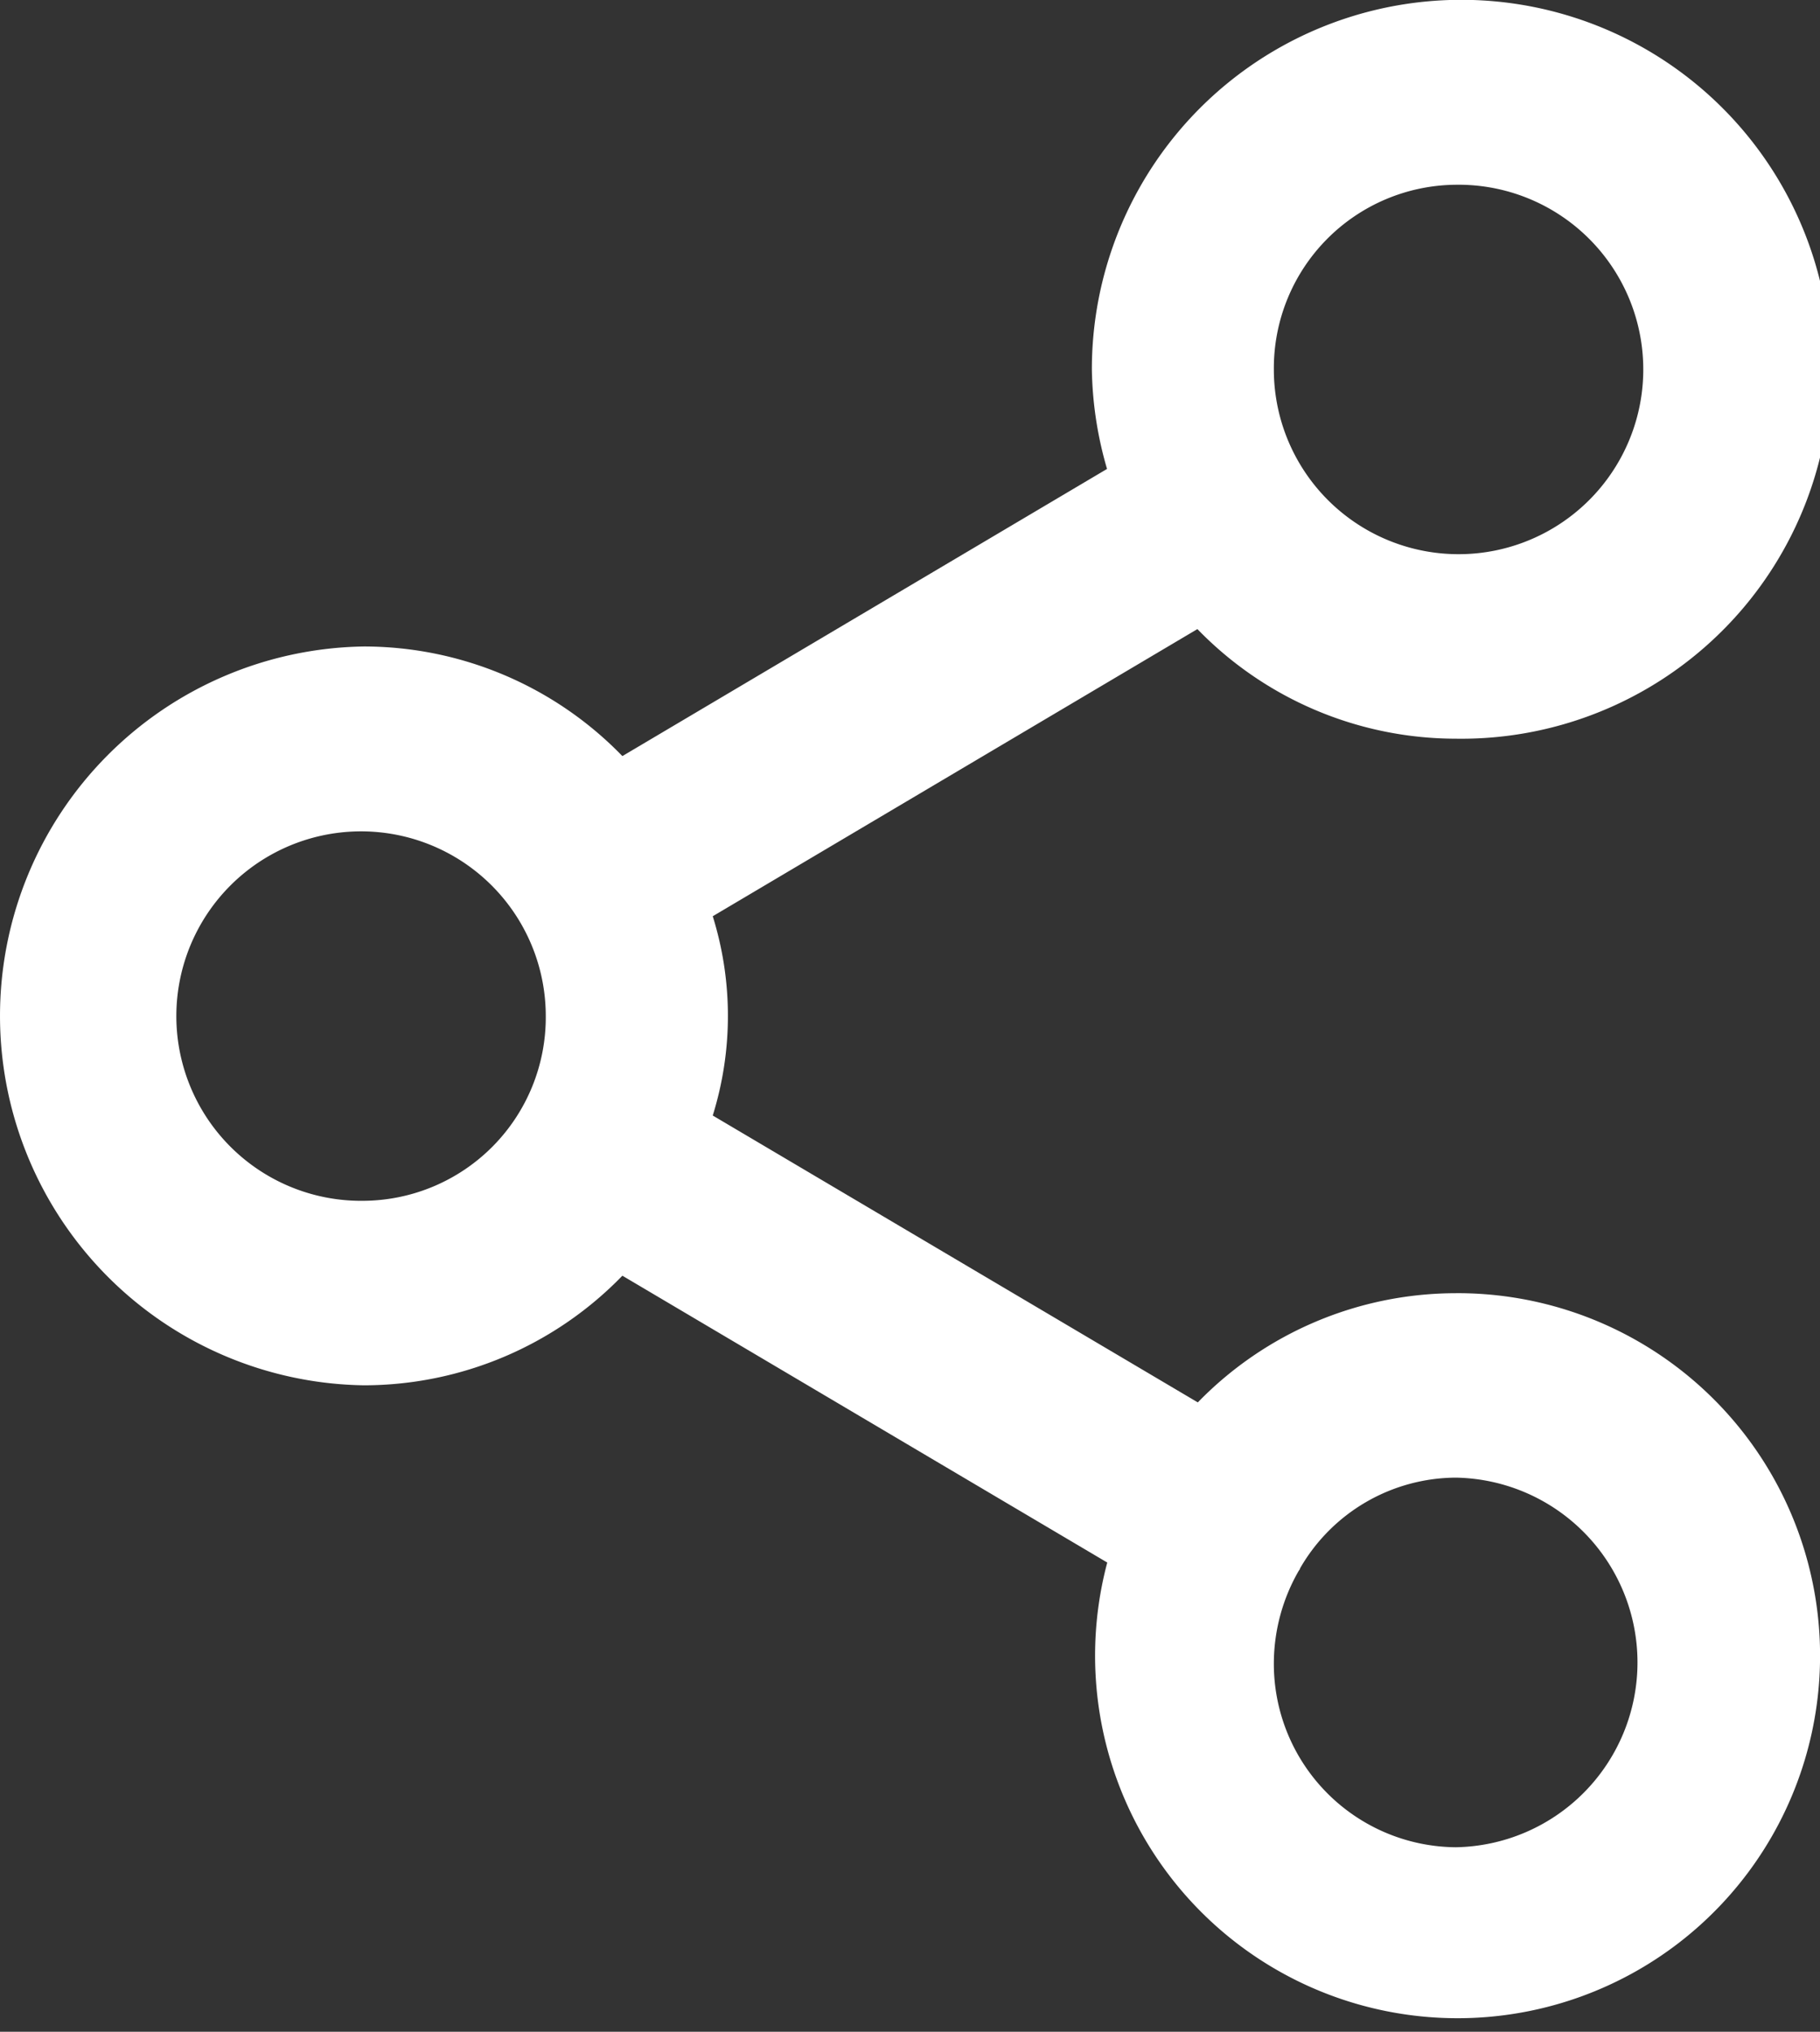 <svg xmlns="http://www.w3.org/2000/svg" width="67.188" height="75" viewBox="0 0 67.188 75">
  <rect x="0" y="0" width="67.188" height="75" fill="#333333" stroke="none"/>
  <path id="Trazado_771" data-name="Trazado 771" d="M524.814,119.469a6.773,6.773,0,0,1-6.718-6.818,6.872,6.872,0,0,1,.923-3.394l.03-.038.015-.046a6.673,6.673,0,0,1,5.75-3.348,6.823,6.823,0,0,1,0,13.644ZM484.5,95.606a6.819,6.819,0,1,1,6.718-6.818A6.773,6.773,0,0,1,484.5,95.606ZM524.814,58.1a6.819,6.819,0,1,1-6.718,6.818A6.773,6.773,0,0,1,524.814,58.1Zm0,40.917a13.291,13.291,0,0,0-9.525,4.031L497.382,92.458a12.361,12.361,0,0,0,0-7.356l17.892-10.6a13.3,13.3,0,0,0,9.54,4.046,13.638,13.638,0,1,0-13.436-13.636,13.768,13.768,0,0,0,.56,3.678l-17.892,10.6a13.3,13.3,0,0,0-9.54-4.046,13.638,13.638,0,0,0,0,27.273,13.3,13.3,0,0,0,9.54-4.046l17.9,10.588a13.382,13.382,0,1,0,12.869-9.943Z" transform="translate(-471.07 -51.28)" fill="#fff"/>
</svg>

